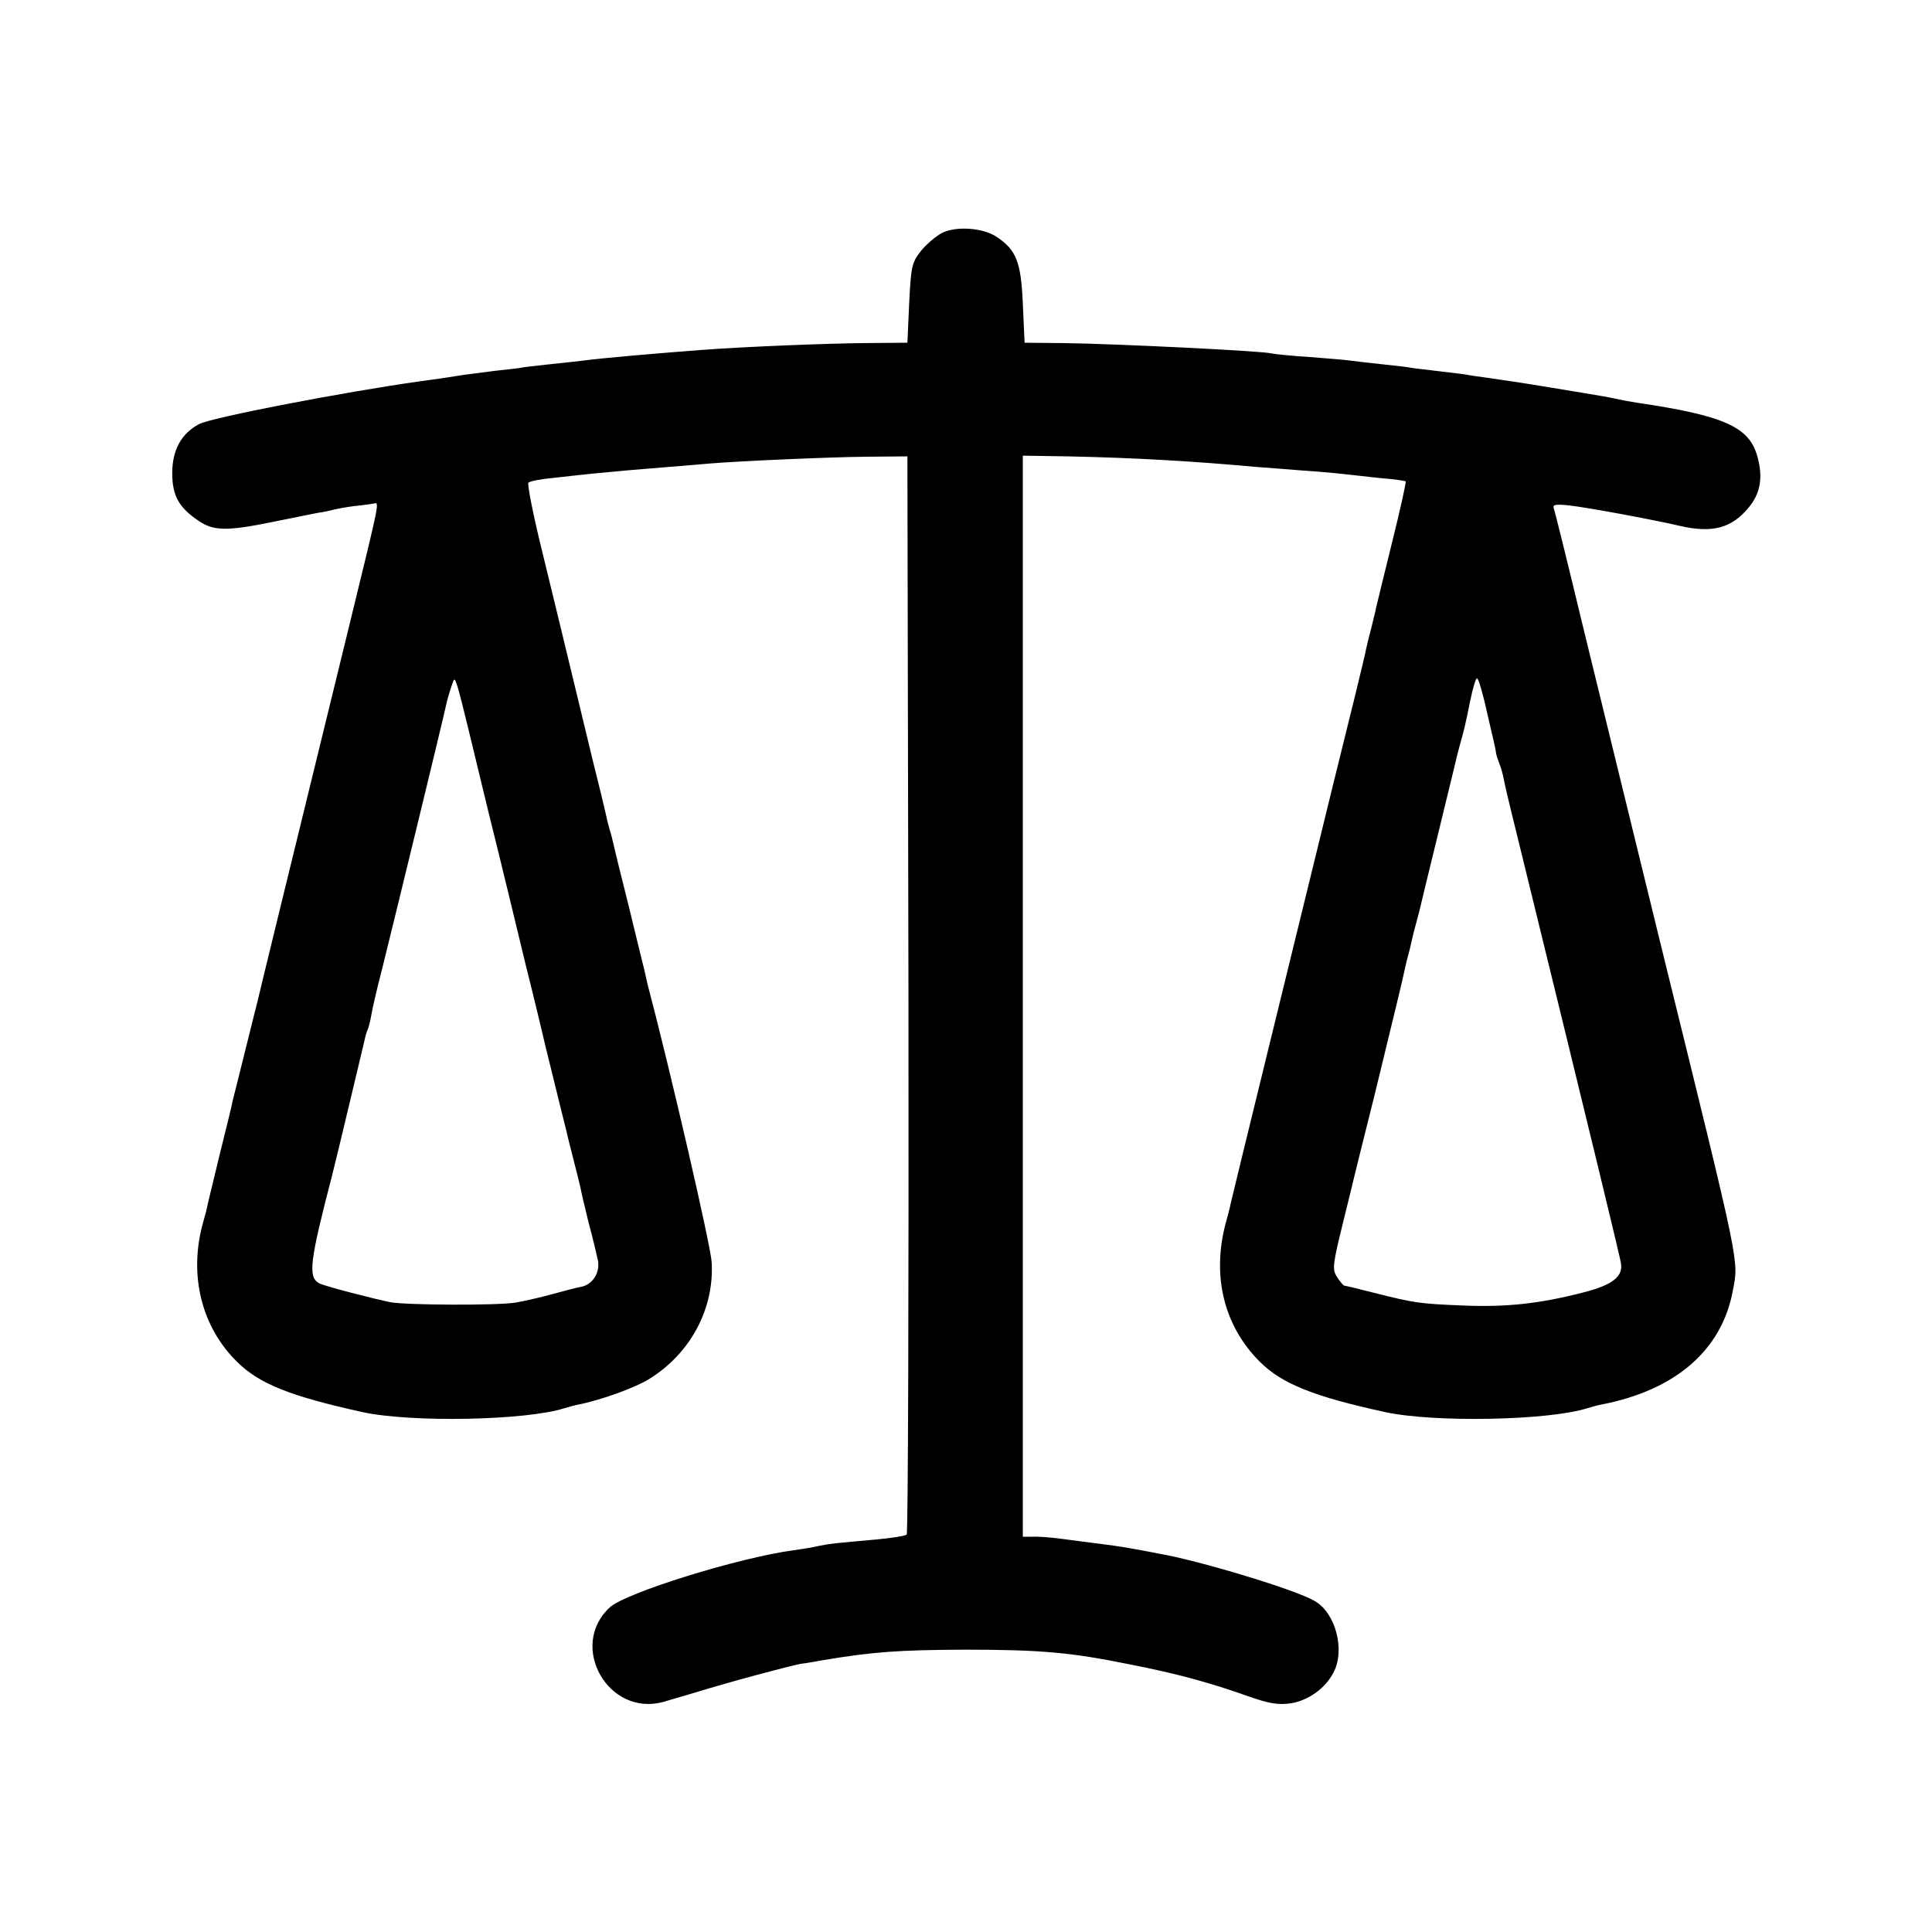 <?xml version="1.0" standalone="no"?>
<!DOCTYPE svg PUBLIC "-//W3C//DTD SVG 20010904//EN"
 "http://www.w3.org/TR/2001/REC-SVG-20010904/DTD/svg10.dtd">
<svg version="1.0" xmlns="http://www.w3.org/2000/svg"
 width="544pt" height="544pt" viewBox="0 0 544 544"
 preserveAspectRatio="xMidYMid meet">
<g transform="translate(0,544) scale(0.1,-0.1)"
fill="#000000" stroke="none">
<path d="M2652 4784 c-18 -10 -45 -33 -60 -52 -25 -32 -27 -45 -32 -146 l-5
-111 -120 -1 c-107 -1 -334 -10 -455 -19 -120 -9 -283 -23 -335 -30 -16 -2
-61 -7 -100 -11 -38 -4 -72 -8 -75 -9 -3 -1 -36 -5 -75 -9 -38 -5 -77 -10 -85
-11 -19 -3 -83 -13 -130 -19 -212 -30 -582 -101 -619 -120 -50 -26 -76 -73
-76 -138 0 -63 18 -97 75 -135 41 -28 79 -29 206 -3 55 11 113 23 129 26 17 2
37 7 45 9 8 2 34 7 57 10 23 2 48 6 55 7 17 4 19 16 -67 -337 -154 -630 -255
-1042 -260 -1065 -2 -8 -18 -71 -35 -140 -17 -69 -33 -132 -35 -140 -1 -8 -17
-73 -35 -145 -17 -71 -33 -137 -35 -145 -1 -8 -8 -35 -15 -59 -38 -144 -2
-288 98 -386 63 -62 149 -96 352 -141 138 -30 460 -24 570 11 10 3 27 8 38 10
62 12 163 48 203 74 114 72 180 196 173 326 -2 45 -117 543 -181 785 -3 14 -7
32 -9 40 -2 8 -22 89 -44 180 -23 91 -43 173 -45 183 -2 10 -7 27 -10 37 -3
10 -7 27 -9 37 -2 10 -18 77 -36 148 -83 344 -102 423 -144 595 -25 101 -42
188 -38 191 4 4 34 10 67 13 33 4 83 9 110 12 82 8 126 12 215 19 47 4 101 8
120 10 86 7 335 18 440 19 l115 1 3 -1514 c1 -833 -1 -1518 -5 -1522 -5 -4
-44 -10 -88 -14 -111 -10 -126 -11 -160 -18 -16 -4 -48 -9 -70 -12 -156 -21
-474 -120 -518 -161 -118 -109 -4 -309 151 -266 20 6 62 18 92 27 90 28 262
74 294 80 17 2 45 7 61 10 143 24 213 29 400 30 218 0 301 -8 464 -41 138 -27
228 -52 338 -91 57 -20 82 -24 118 -19 49 8 97 42 120 87 33 63 6 167 -53 201
-54 32 -329 115 -442 134 -14 3 -47 9 -75 14 -27 5 -70 11 -95 14 -25 3 -70 9
-100 13 -30 4 -67 7 -82 6 l-28 0 0 1522 0 1522 128 -2 c184 -4 347 -13 532
-30 25 -2 83 -6 130 -10 47 -3 99 -8 115 -10 17 -2 62 -7 100 -11 39 -3 71 -8
73 -9 2 -2 -15 -79 -38 -171 -23 -93 -43 -176 -45 -184 -1 -8 -8 -33 -13 -55
-6 -22 -13 -51 -16 -65 -2 -14 -45 -189 -95 -390 -121 -494 -280 -1143 -286
-1170 -1 -8 -8 -33 -14 -55 -39 -148 -5 -288 96 -389 62 -62 151 -98 353 -142
138 -30 460 -24 570 11 10 3 27 8 38 10 209 40 340 153 371 320 17 89 24 54
-199 960 -73 298 -105 429 -225 920 -41 171 -77 316 -80 324 -4 10 5 12 42 8
48 -5 232 -39 310 -57 93 -22 148 -8 196 50 34 40 42 86 25 146 -23 82 -94
114 -338 150 -19 3 -42 7 -50 9 -8 2 -28 6 -45 9 -16 3 -84 14 -150 25 -66 11
-145 23 -175 27 -30 4 -57 8 -60 9 -3 1 -39 5 -80 10 -41 5 -77 9 -80 10 -3 1
-36 5 -75 9 -38 4 -81 9 -95 11 -14 2 -65 6 -115 10 -49 3 -97 8 -105 10 -27
7 -437 27 -585 29 l-110 1 -5 110 c-5 119 -19 152 -75 189 -39 25 -113 30
-153 10z m-1277 -1629 c37 -148 84 -344 106 -435 23 -91 42 -172 44 -180 2 -9
17 -72 34 -140 17 -69 33 -134 36 -145 2 -11 11 -45 19 -77 8 -31 17 -67 20
-80 2 -12 13 -59 24 -103 12 -44 23 -92 26 -106 5 -33 -15 -65 -46 -72 -13 -2
-50 -12 -83 -21 -33 -9 -80 -20 -105 -24 -53 -8 -300 -7 -349 1 -46 9 -193 47
-203 54 -31 18 -26 61 37 303 10 38 86 358 91 379 3 14 7 28 9 31 2 4 7 21 10
39 3 18 16 76 30 129 39 157 172 704 180 742 4 19 12 46 17 60 12 29 1 67 103
-355z m2813 275 c13 -55 24 -103 24 -107 0 -5 4 -18 9 -31 5 -12 11 -33 13
-45 2 -12 18 -80 36 -152 224 -914 290 -1188 294 -1211 7 -38 -23 -62 -105
-83 -124 -32 -217 -42 -339 -37 -124 5 -137 7 -252 36 -43 11 -80 20 -83 20
-2 0 -12 11 -20 24 -14 21 -13 33 15 147 17 68 32 131 34 139 2 8 27 110 56
225 54 222 80 328 86 358 2 10 6 27 9 37 3 10 7 27 9 37 2 10 9 38 16 63 7 25
13 52 15 60 2 8 22 92 45 185 23 94 43 177 45 185 2 8 8 35 15 60 14 51 13 45
30 128 7 34 15 62 19 62 4 0 17 -45 29 -100z"/>
</g>
</svg>
